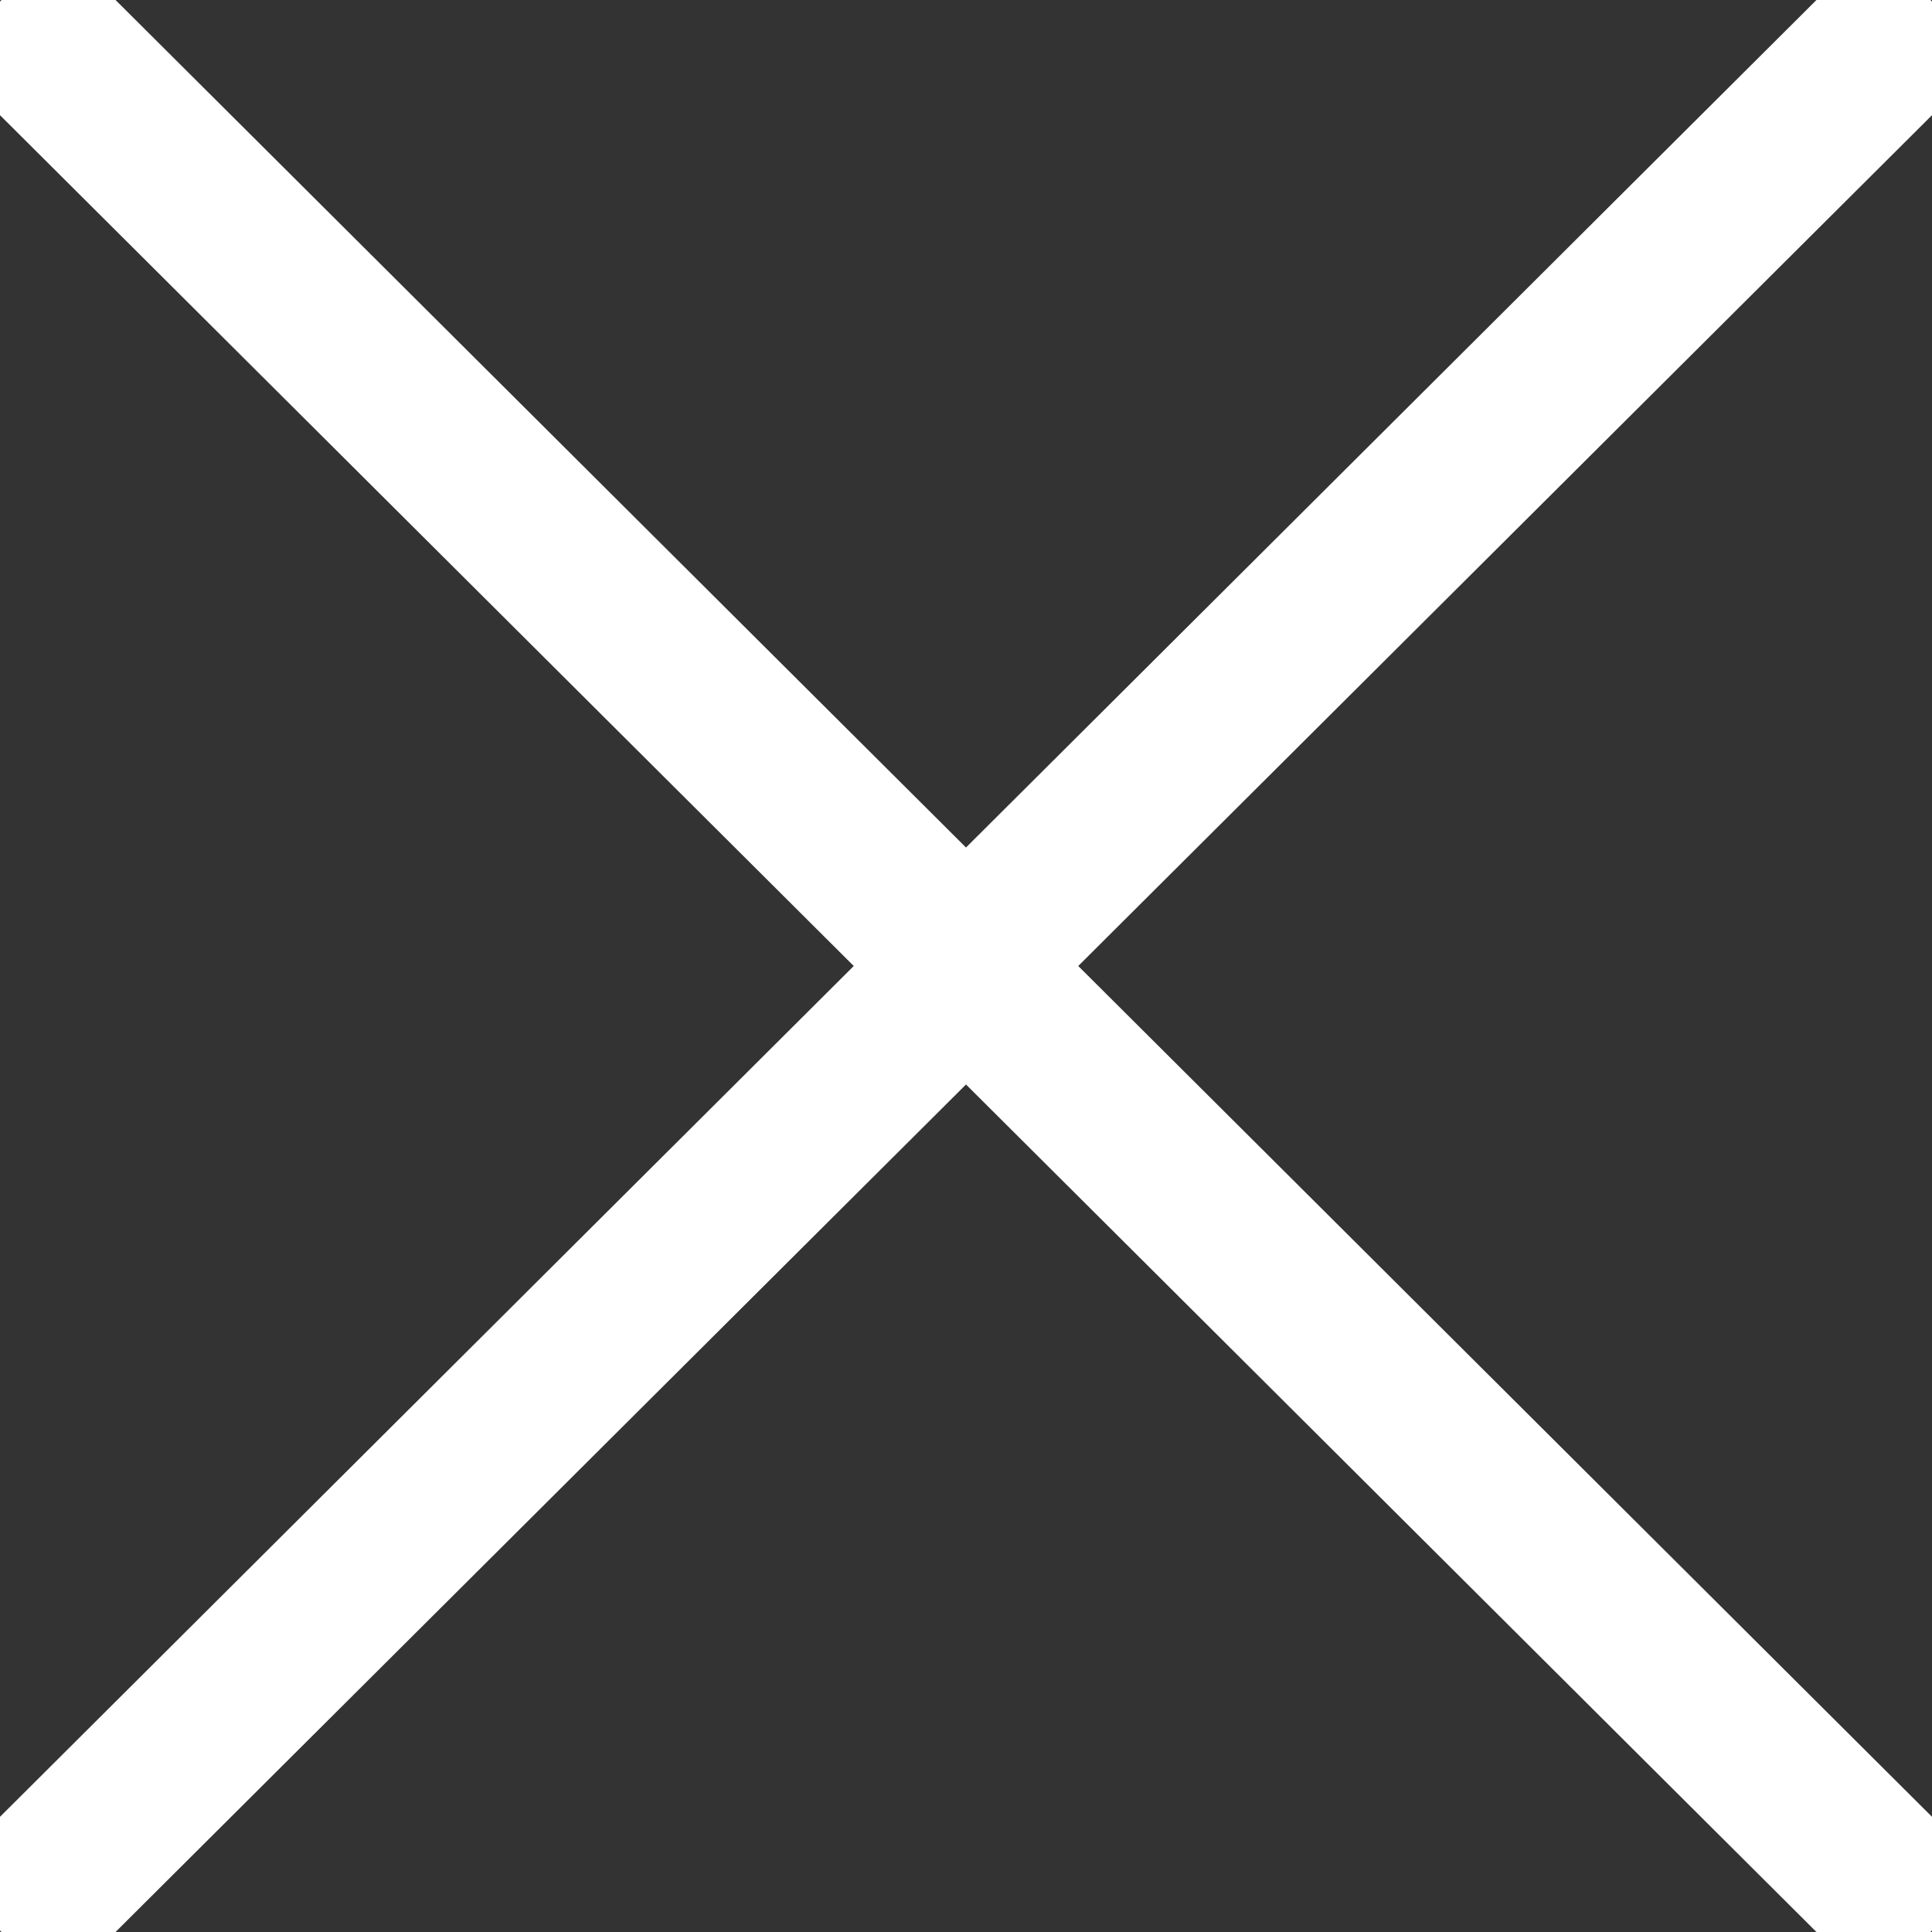 <svg width="24" height="24" viewBox="0 0 24 24" fill="none" xmlns="http://www.w3.org/2000/svg">
<rect x="0" y="0" width="24" height="24" fill="#333333" stroke="none"/>
<path stroke="#fff" stroke-width="1" fill-rule="evenodd" clip-rule="evenodd" d="M11.314 12L8.69854e-05 0.725L0.727 2.21058e-05L12 11.234L23.273 2.21058e-05L24 0.725L12.686 12L24 23.275L23.273 24L12 12.766L0.727 24L8.69854e-05 23.275L11.314 12Z" fill="white"/>
</svg>
